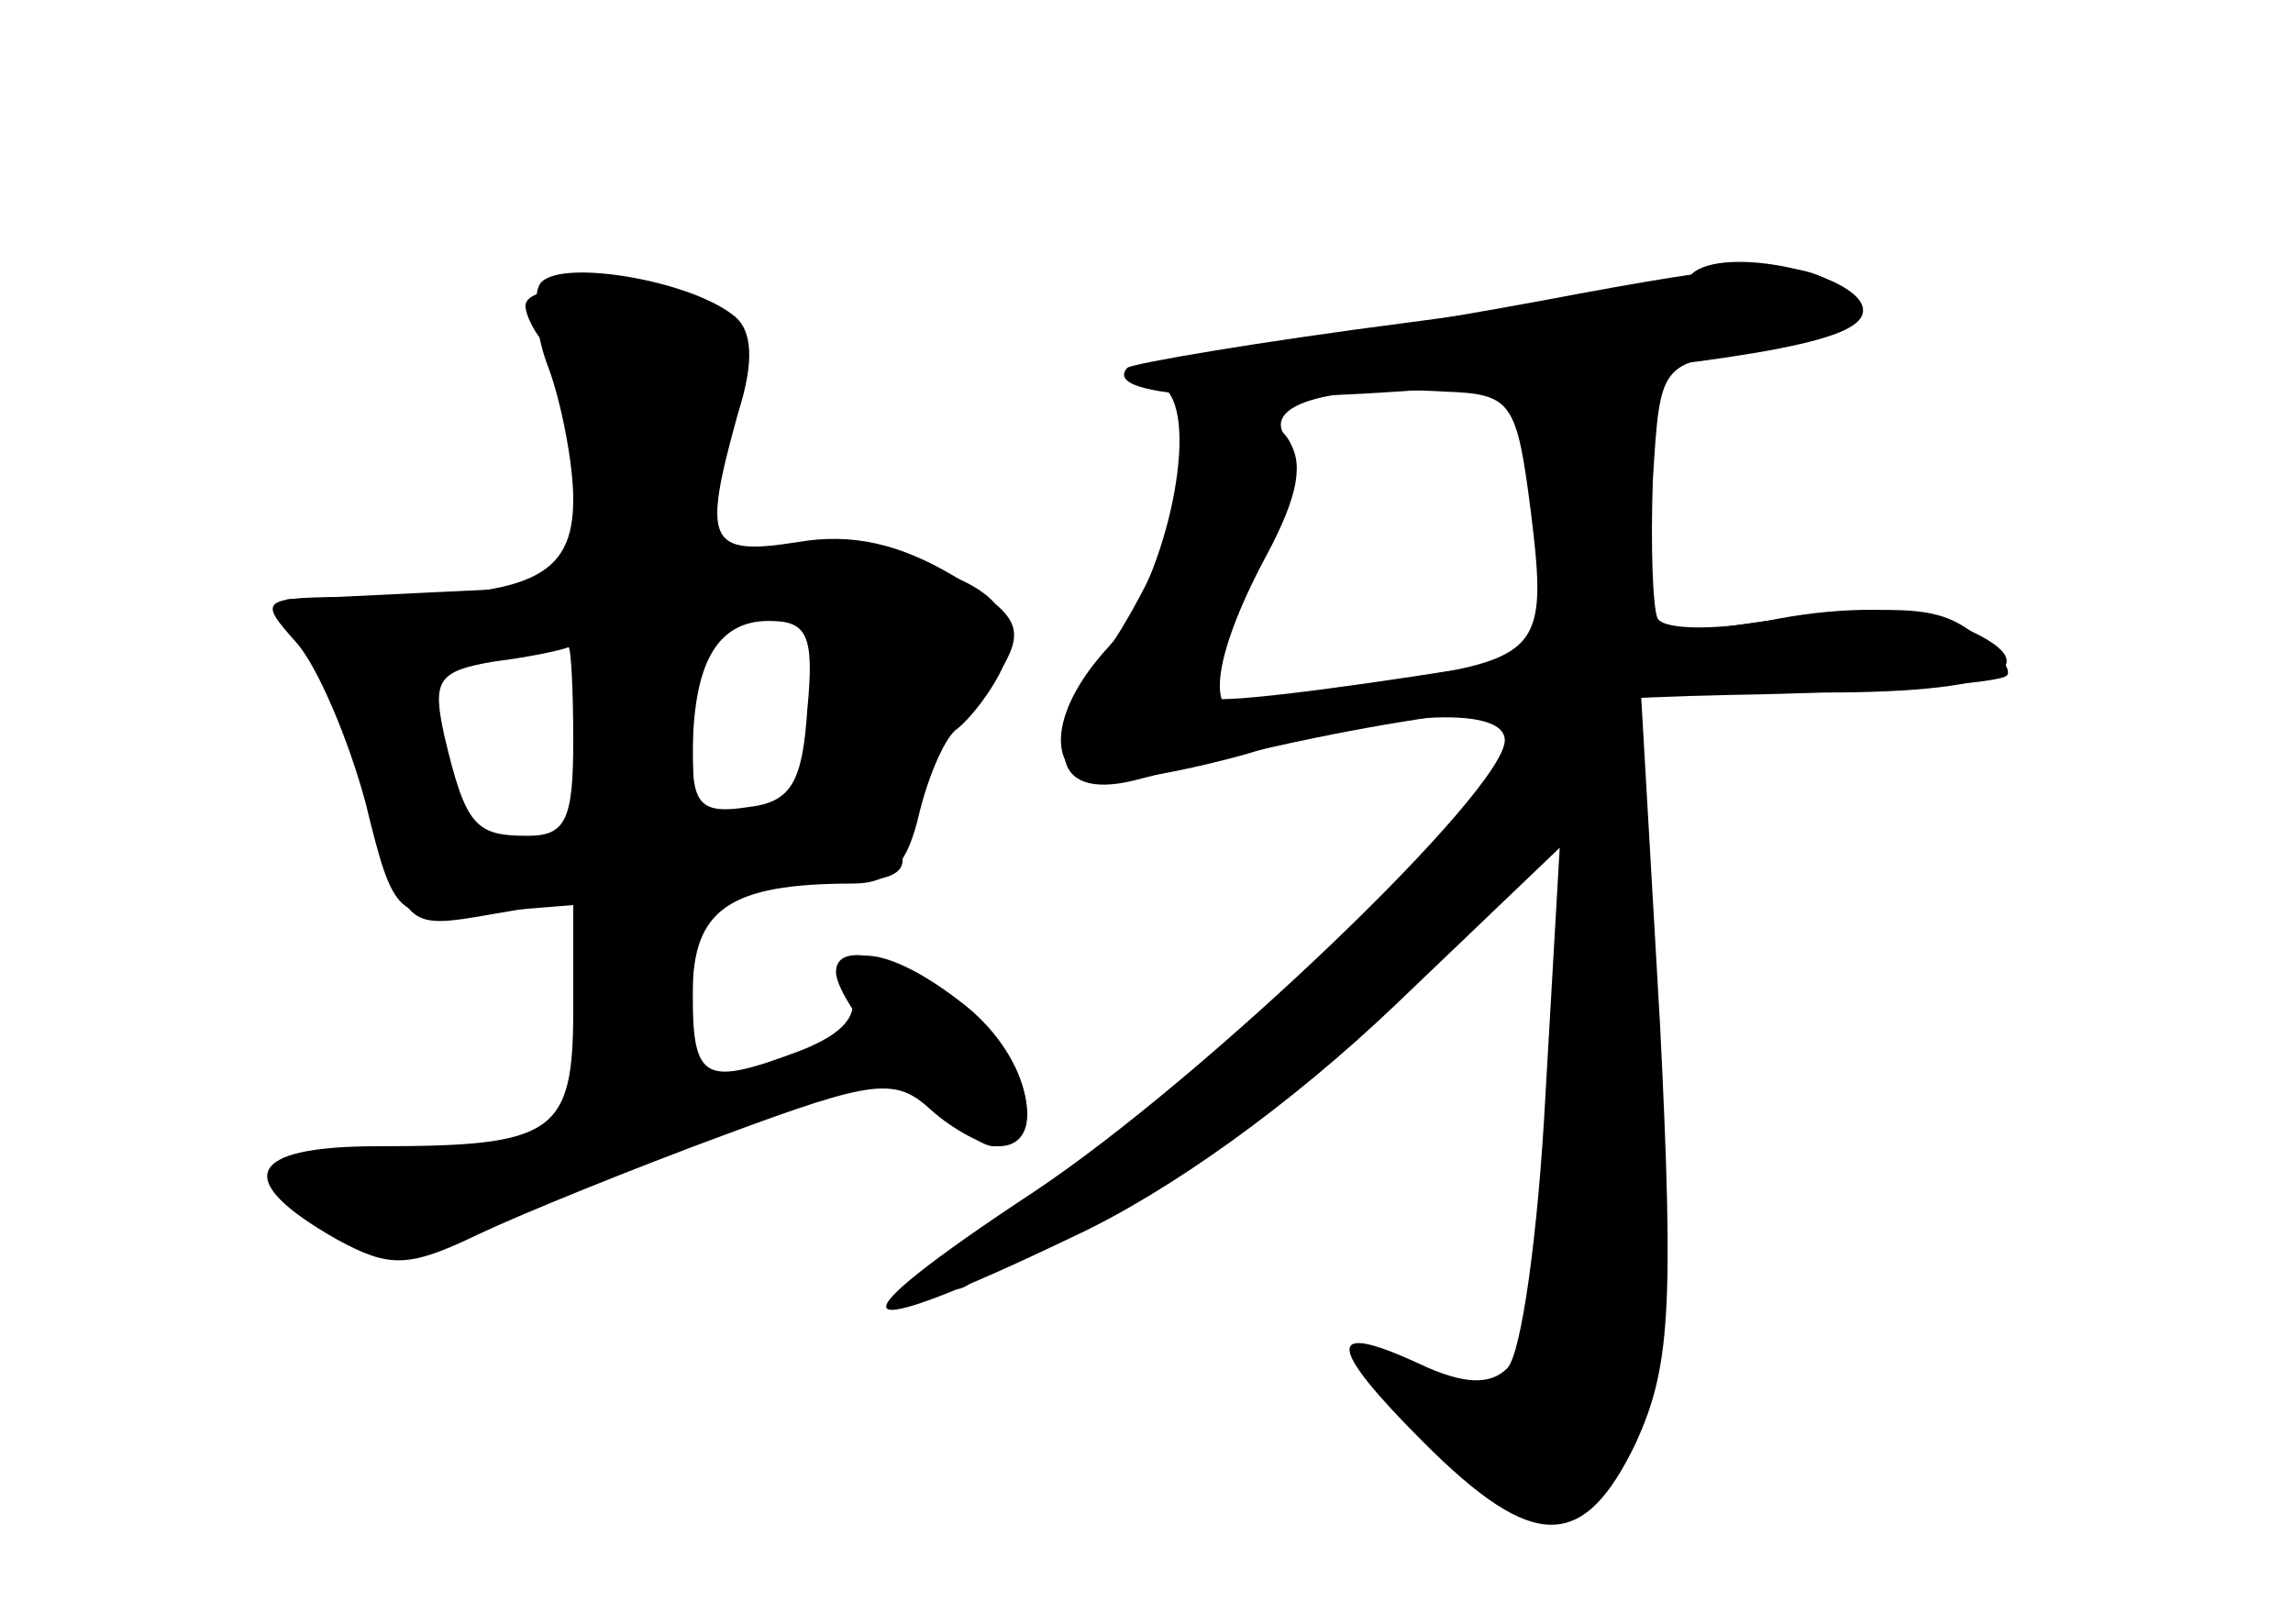 <?xml version="1.0" standalone="no"?>
<!DOCTYPE svg PUBLIC "-//W3C//DTD SVG 20010904//EN"
 "http://www.w3.org/TR/2001/REC-SVG-20010904/DTD/svg10.dtd">
<svg version="1.0" xmlns="http://www.w3.org/2000/svg"
 width="96pt" height="68pt" viewBox="0 0 96 68"
 preserveAspectRatio="xMidYMid meet">
<g transform="translate(0,68) scale(0.1,-0.1)" fill="#000000" stroke="none">
<g id="part-0" class="char-part">
  <path d="M226 561 c-3 -5 -2 -21 4 -36 5 -14 10 -39 10 -54 0 -33 -18 -41 -89
-41 -43 0 -43 -1 -27 -19 9 -10 22 -41 29 -67 12 -49 13 -49 50 -46 l37 3 0
-44 c0 -52 -8 -57 -82 -57 -55 0 -61 -14 -17 -39 22 -12 30 -12 59 2 19 9 66
28 104 42 62 23 71 24 86 10 9 -8 22 -15 28 -15 22 0 12 38 -14 59 -31 25 -56
28 -48 6 4 -10 -3 -18 -21 -25 -40 -15 -45 -13 -45 24 0 35 15 46 67 46 16 0
23 8 28 30 4 16 11 32 16 35 5 4 14 15 19 26 9 16 6 22 -21 38 -22 13 -42 18
-65 14 -38 -6 -40 0 -25 54 7 22 6 35 -2 41 -19 15 -74 24 -81 13z m112 -178
c-2 -31 -7 -39 -25 -41 -19 -3 -23 1 -23 21 0 39 10 57 32 57 16 0 19 -6 16
-37z m-98 -13 c0 -33 -3 -40 -19 -40 -22 0 -26 4 -35 42 -5 23 -3 27 21 31 16
2 29 5 31 6 1 0 2 -17 2 -39z"/>
  <path d="M645 554 c-38 -7 -92 -16 -118 -19 -36 -5 -46 -9 -38 -19 13 -16 -2
-82 -25 -107 -23 -25 -26 -49 -9 -55 7 -3 37 2 66 10 59 18 109 21 109 6 0
-21 -125 -141 -197 -189 -88 -58 -82 -66 16 -19 41 19 92 56 135 97 l69 66 -6
-104 c-3 -57 -10 -108 -16 -114 -7 -7 -18 -7 -37 2 -39 18 -39 8 2 -33 46 -46
67 -46 89 0 14 31 16 55 10 175 l-8 139 77 0 c78 0 98 12 51 30 -15 6 -43 6
-70 1 -25 -5 -48 -5 -51 0 -2 4 -3 30 -2 58 3 49 3 49 41 54 46 6 57 15 37 27
-18 12 -35 11 -125 -6z m-4 -89 c7 -57 4 -61 -59 -70 -24 -4 -51 -9 -58 -12
-20 -7 -17 21 6 64 14 26 16 40 9 49 -12 14 16 23 66 20 28 -1 30 -4 36 -51z"/>
</g>
<g id="part-1" class="char-part">
  <path d="M220 552 c0 -4 4 -12 9 -17 5 -6 11 -30 13 -55 l3 -45 -63 -3 -62 -3
14 -27 c8 -15 19 -46 25 -69 11 -41 12 -42 46 -36 l35 6 0 -42 c0 -37 2 -41
25 -41 23 0 25 4 25 45 l0 45 46 0 c36 0 45 3 41 14 -3 8 5 31 19 51 13 20 24
39 24 44 0 18 -49 33 -86 27 l-37 -7 6 54 c5 50 4 56 -16 61 -32 8 -67 7 -67
-2z m125 -169 c-4 -21 -8 -39 -8 -39 -1 -1 -12 -5 -24 -8 -22 -7 -23 -4 -23
38 0 45 1 46 31 46 31 0 31 -1 24 -37z m-99 11 c-3 -9 -6 -29 -6 -46 0 -25 -4
-29 -22 -26 -15 2 -25 13 -32 36 -11 38 1 52 43 52 17 0 22 -4 17 -16z"/>
</g>
<g id="part-2" class="char-part">
  <path d="M350 273 c0 -15 52 -73 66 -73 23 0 16 37 -12 59 -26 20 -54 28 -54
14z"/>
</g>
<g id="part-3" class="char-part">
  <path d="M708 565 c-2 -3 -56 -12 -118 -20 -62 -8 -115 -17 -118 -19 -12 -13
54 -16 150 -7 118 11 158 19 158 31 0 15 -59 28 -72 15z"/>
</g>
<g id="part-4" class="char-part">
  <path d="M496 478 c-3 -18 -18 -49 -32 -70 -28 -40 -24 -63 10 -55 101 26 156
34 251 36 61 1 112 5 115 8 3 2 -4 11 -14 18 -20 15 -40 14 -213 -15 -57 -9
-105 -15 -107 -12 -3 2 6 26 19 52 18 35 21 50 12 59 -19 19 -34 12 -41 -21z"/>
</g>
<g id="part-5" class="char-part">
  <path d="M612 340 c-23 -29 -14 -52 12 -31 10 8 21 64 12 60 0 0 -11 -13 -24
-29z m18 -4 c0 -2 -8 -10 -17 -17 -16 -13 -17 -12 -4 4 13 16 21 21 21 13z"/>
  <path d="M557 272 c-15 -16 -27 -33 -27 -40 0 -7 -9 -12 -20 -12 -11 0 -23 -7
-26 -15 -4 -8 -9 -13 -13 -10 -11 6 -51 -24 -51 -38 0 -8 3 -8 8 -2 4 6 13 11
21 13 40 9 161 115 143 126 -5 3 -21 -7 -35 -22z"/>
  <path d="M395 150 c-3 -5 -1 -10 4 -10 6 0 11 5 11 10 0 6 -2 10 -4 10 -3 0
-8 -4 -11 -10z"/>
</g>
</g>
</svg>